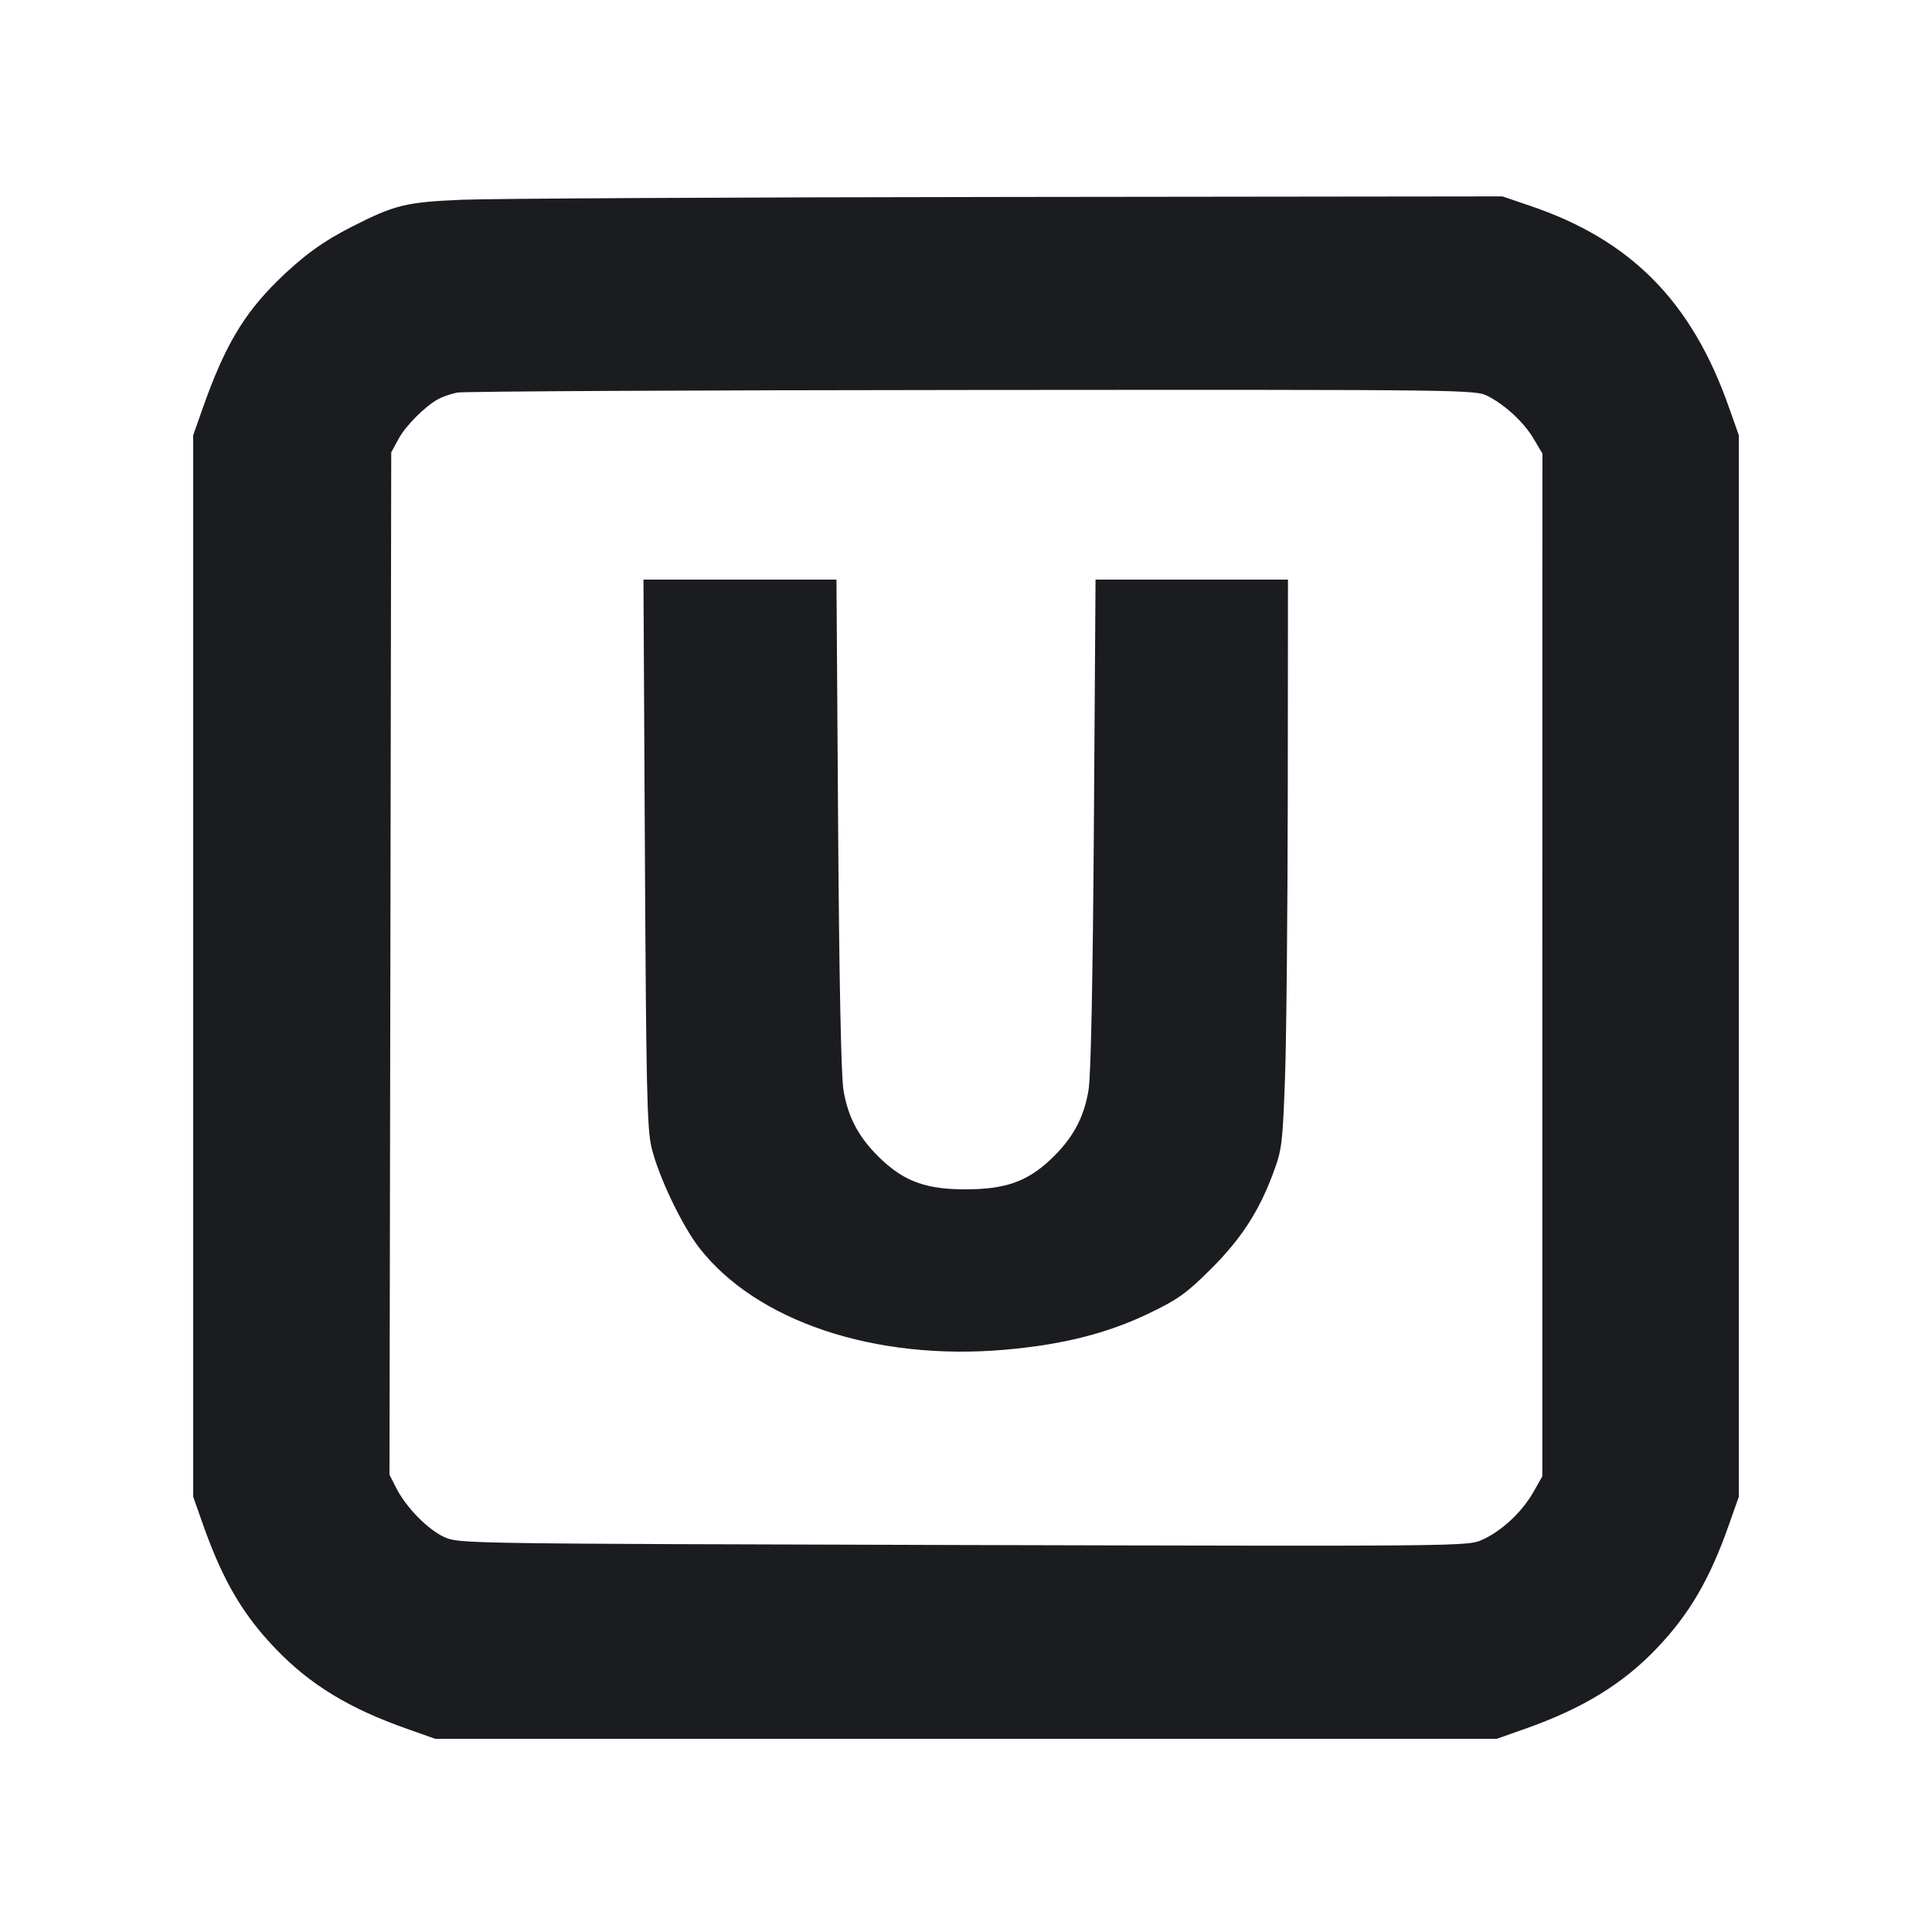 <svg width="20" height="20" viewBox="0 0 20 20" fill="none" xmlns="http://www.w3.org/2000/svg"><path d="M4.783 2.068 C 4.203 2.092,4.087 2.121,3.650 2.343 C 3.345 2.497,3.131 2.653,2.872 2.908 C 2.519 3.256,2.324 3.589,2.103 4.213 L 2.000 4.505 2.000 10.000 L 2.000 15.495 2.104 15.789 C 2.306 16.361,2.517 16.721,2.863 17.078 C 3.216 17.443,3.618 17.687,4.211 17.896 L 4.505 18.000 10.000 18.000 L 15.495 18.000 15.789 17.896 C 16.383 17.687,16.801 17.431,17.152 17.062 C 17.488 16.709,17.699 16.349,17.896 15.789 L 18.000 15.495 18.000 10.000 L 18.000 4.505 17.896 4.211 C 17.511 3.119,16.881 2.482,15.835 2.129 L 15.554 2.033 10.435 2.039 C 7.620 2.042,5.077 2.055,4.783 2.068 M15.403 4.101 C 15.586 4.195,15.780 4.376,15.881 4.550 L 15.967 4.695 15.966 9.989 L 15.966 15.283 15.870 15.452 C 15.751 15.658,15.541 15.852,15.341 15.941 C 15.192 16.007,15.133 16.007,9.970 15.994 C 4.794 15.980,4.749 15.980,4.600 15.912 C 4.429 15.834,4.204 15.605,4.102 15.404 L 4.032 15.267 4.041 9.975 L 4.050 4.683 4.123 4.548 C 4.197 4.409,4.400 4.205,4.539 4.130 C 4.582 4.107,4.669 4.077,4.733 4.064 C 4.798 4.051,7.194 4.039,10.060 4.037 C 15.244 4.033,15.270 4.034,15.403 4.101 M6.676 8.825 C 6.689 11.256,6.698 11.682,6.744 11.876 C 6.813 12.170,7.057 12.683,7.239 12.918 C 7.831 13.678,9.055 14.088,10.395 13.973 C 10.998 13.921,11.462 13.804,11.896 13.595 C 12.195 13.451,12.283 13.388,12.533 13.139 C 12.850 12.823,13.035 12.538,13.184 12.133 C 13.270 11.901,13.278 11.832,13.302 11.167 C 13.317 10.773,13.329 9.449,13.331 8.225 L 13.333 6.000 12.337 6.000 L 11.341 6.000 11.324 8.525 C 11.313 10.134,11.293 11.133,11.269 11.280 C 11.222 11.575,11.100 11.795,10.865 12.013 C 10.627 12.233,10.403 12.311,10.001 12.312 C 9.601 12.313,9.376 12.236,9.135 12.013 C 8.900 11.795,8.778 11.575,8.731 11.280 C 8.707 11.133,8.687 10.134,8.676 8.525 L 8.659 6.000 7.660 6.000 L 6.661 6.000 6.676 8.825 " fill="#1A1C1F" stroke="none" fill-rule="evenodd"></path></svg>